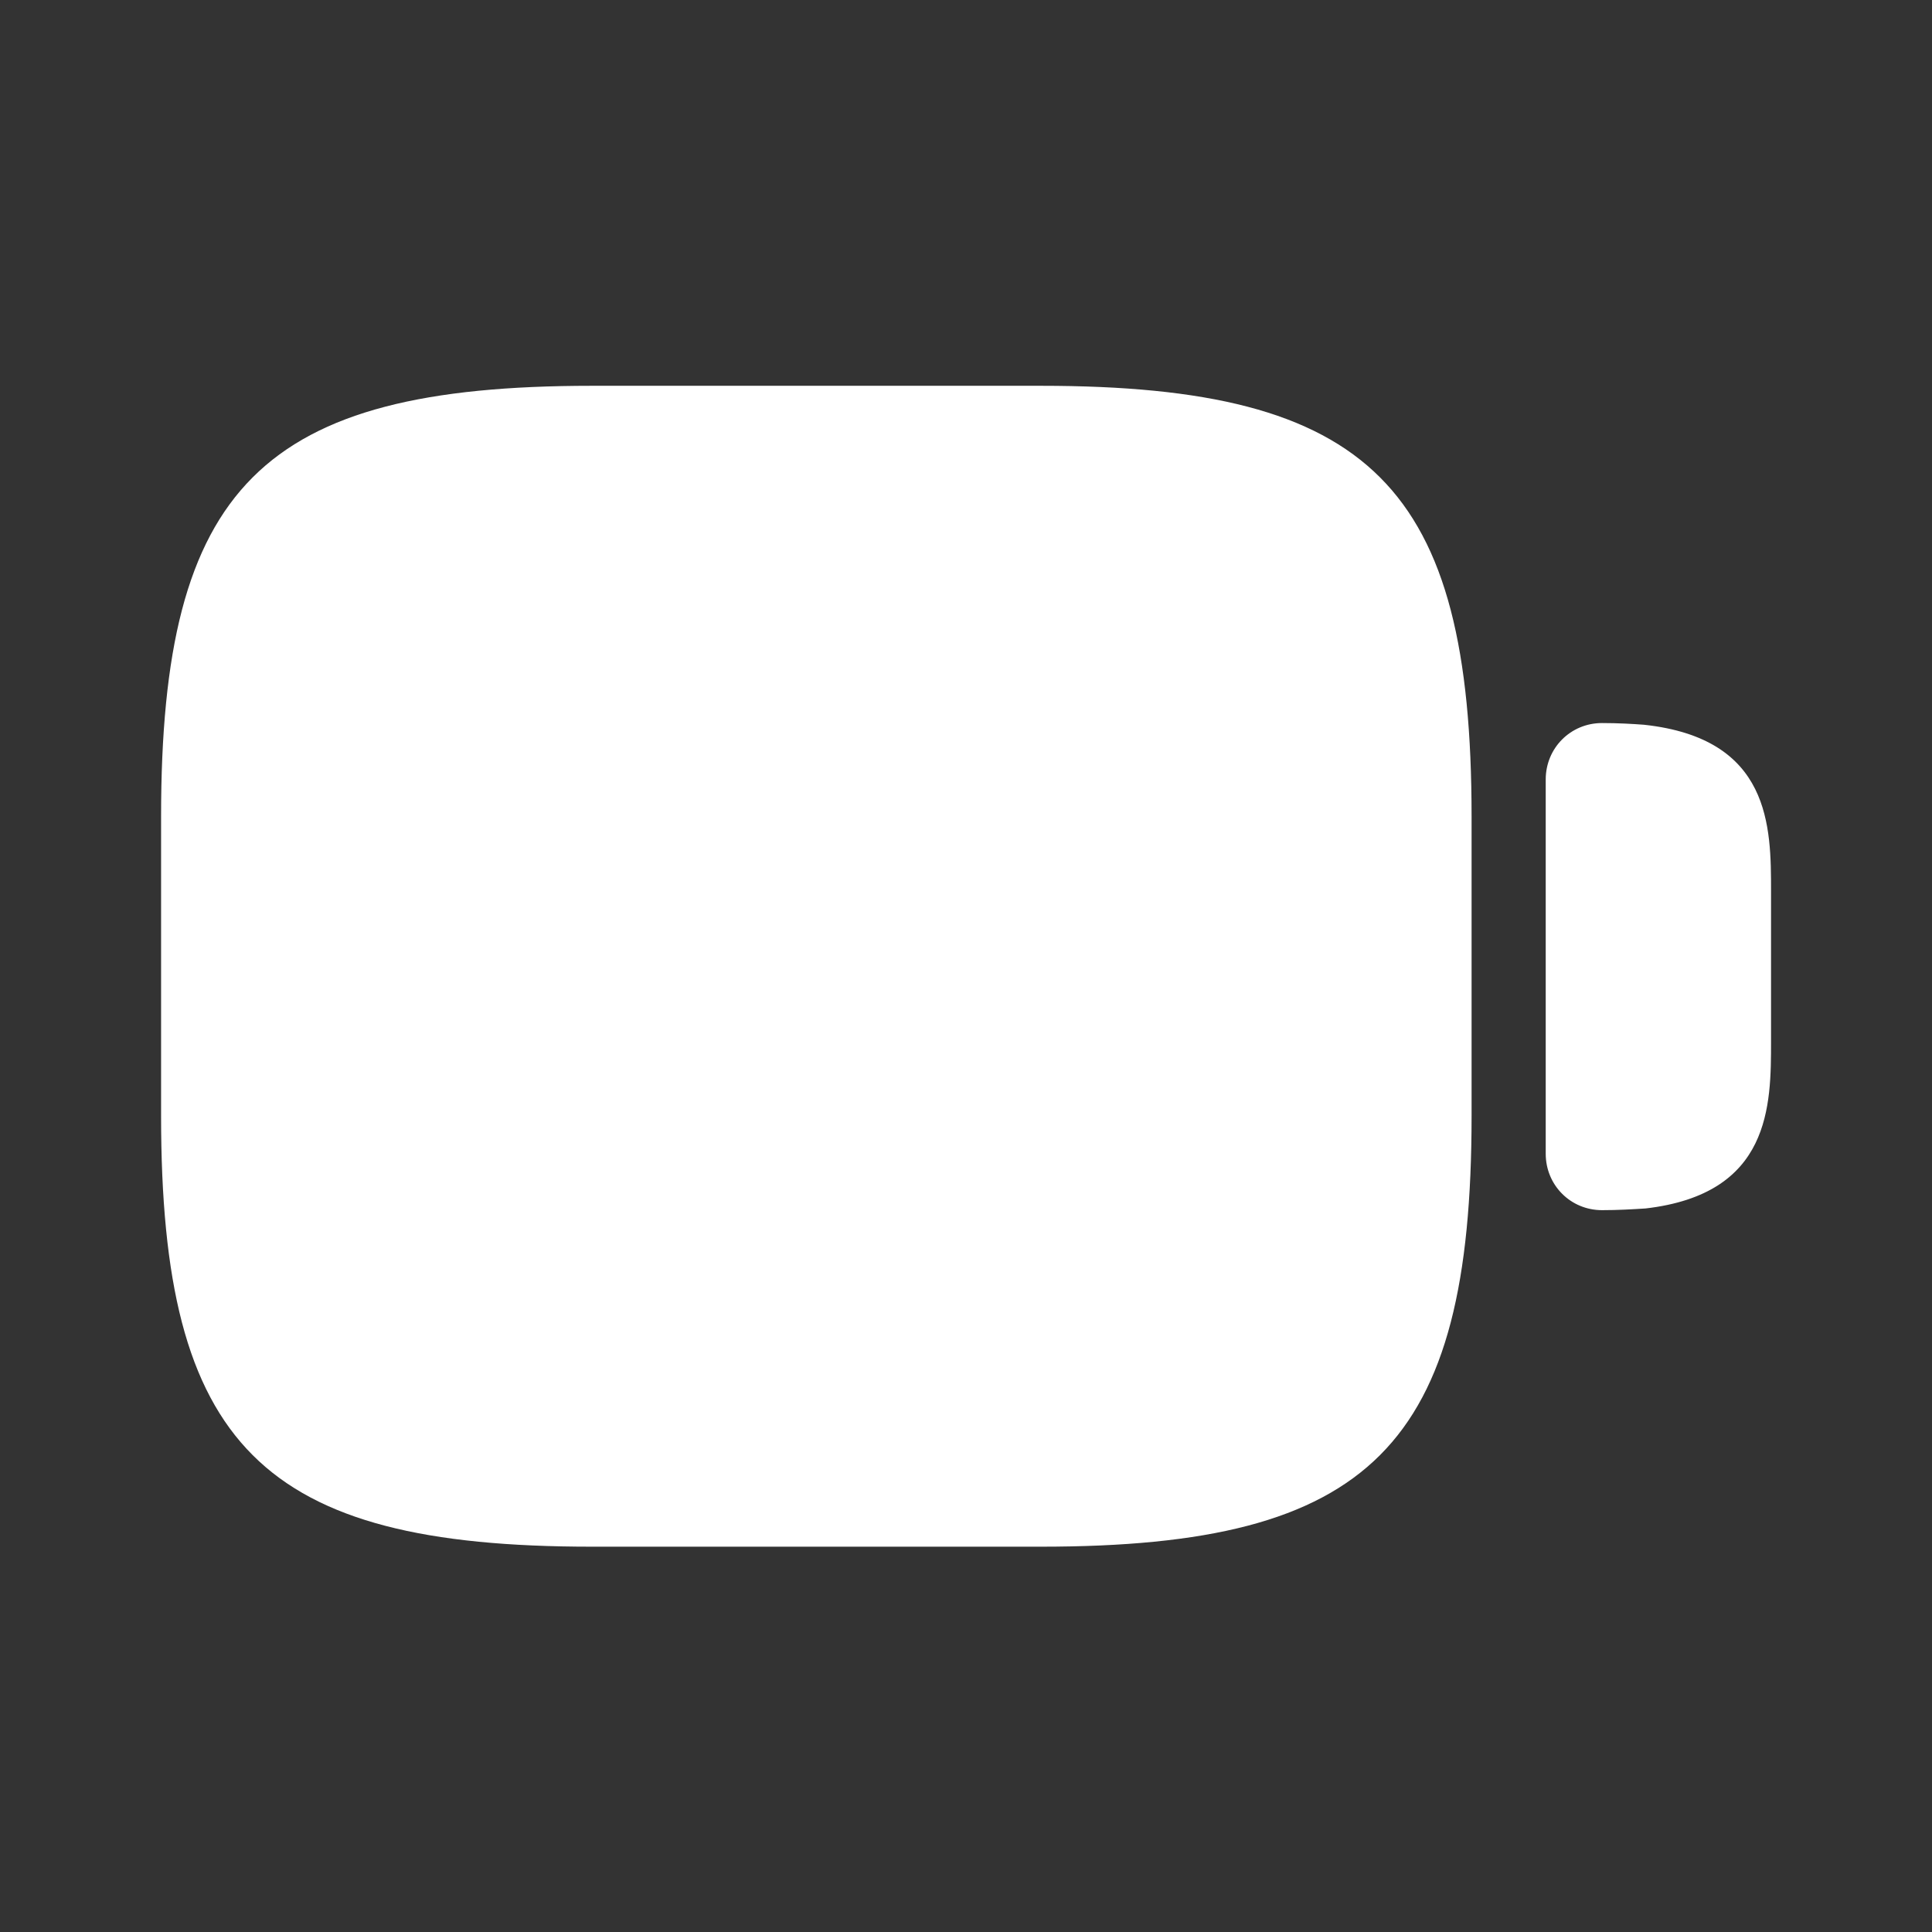 <svg width="16" height="16" viewBox="0 0 16 16" fill="none" xmlns="http://www.w3.org/2000/svg">
<rect x="0" y="0" width="16" height="16" fill="#333333" stroke="none"/>
<path d="M8.621 3.195H4.901C2.167 3.195 1.334 4.029 1.334 6.762V9.242C1.334 11.975 2.167 12.809 4.901 12.809H8.621C11.354 12.809 12.187 11.975 12.187 9.242V6.762C12.187 4.029 11.354 3.195 8.621 3.195Z" fill="white"/>
<path d="M13.614 6.002C13.521 5.995 13.401 5.988 13.267 5.988C13.007 5.988 12.801 6.195 12.801 6.455V9.555C12.801 9.815 13.007 10.022 13.267 10.022C13.401 10.022 13.514 10.015 13.627 10.008C14.667 9.888 14.667 9.155 14.667 8.622V7.382C14.667 6.848 14.667 6.115 13.614 6.002Z" fill="white"/>
</svg>
